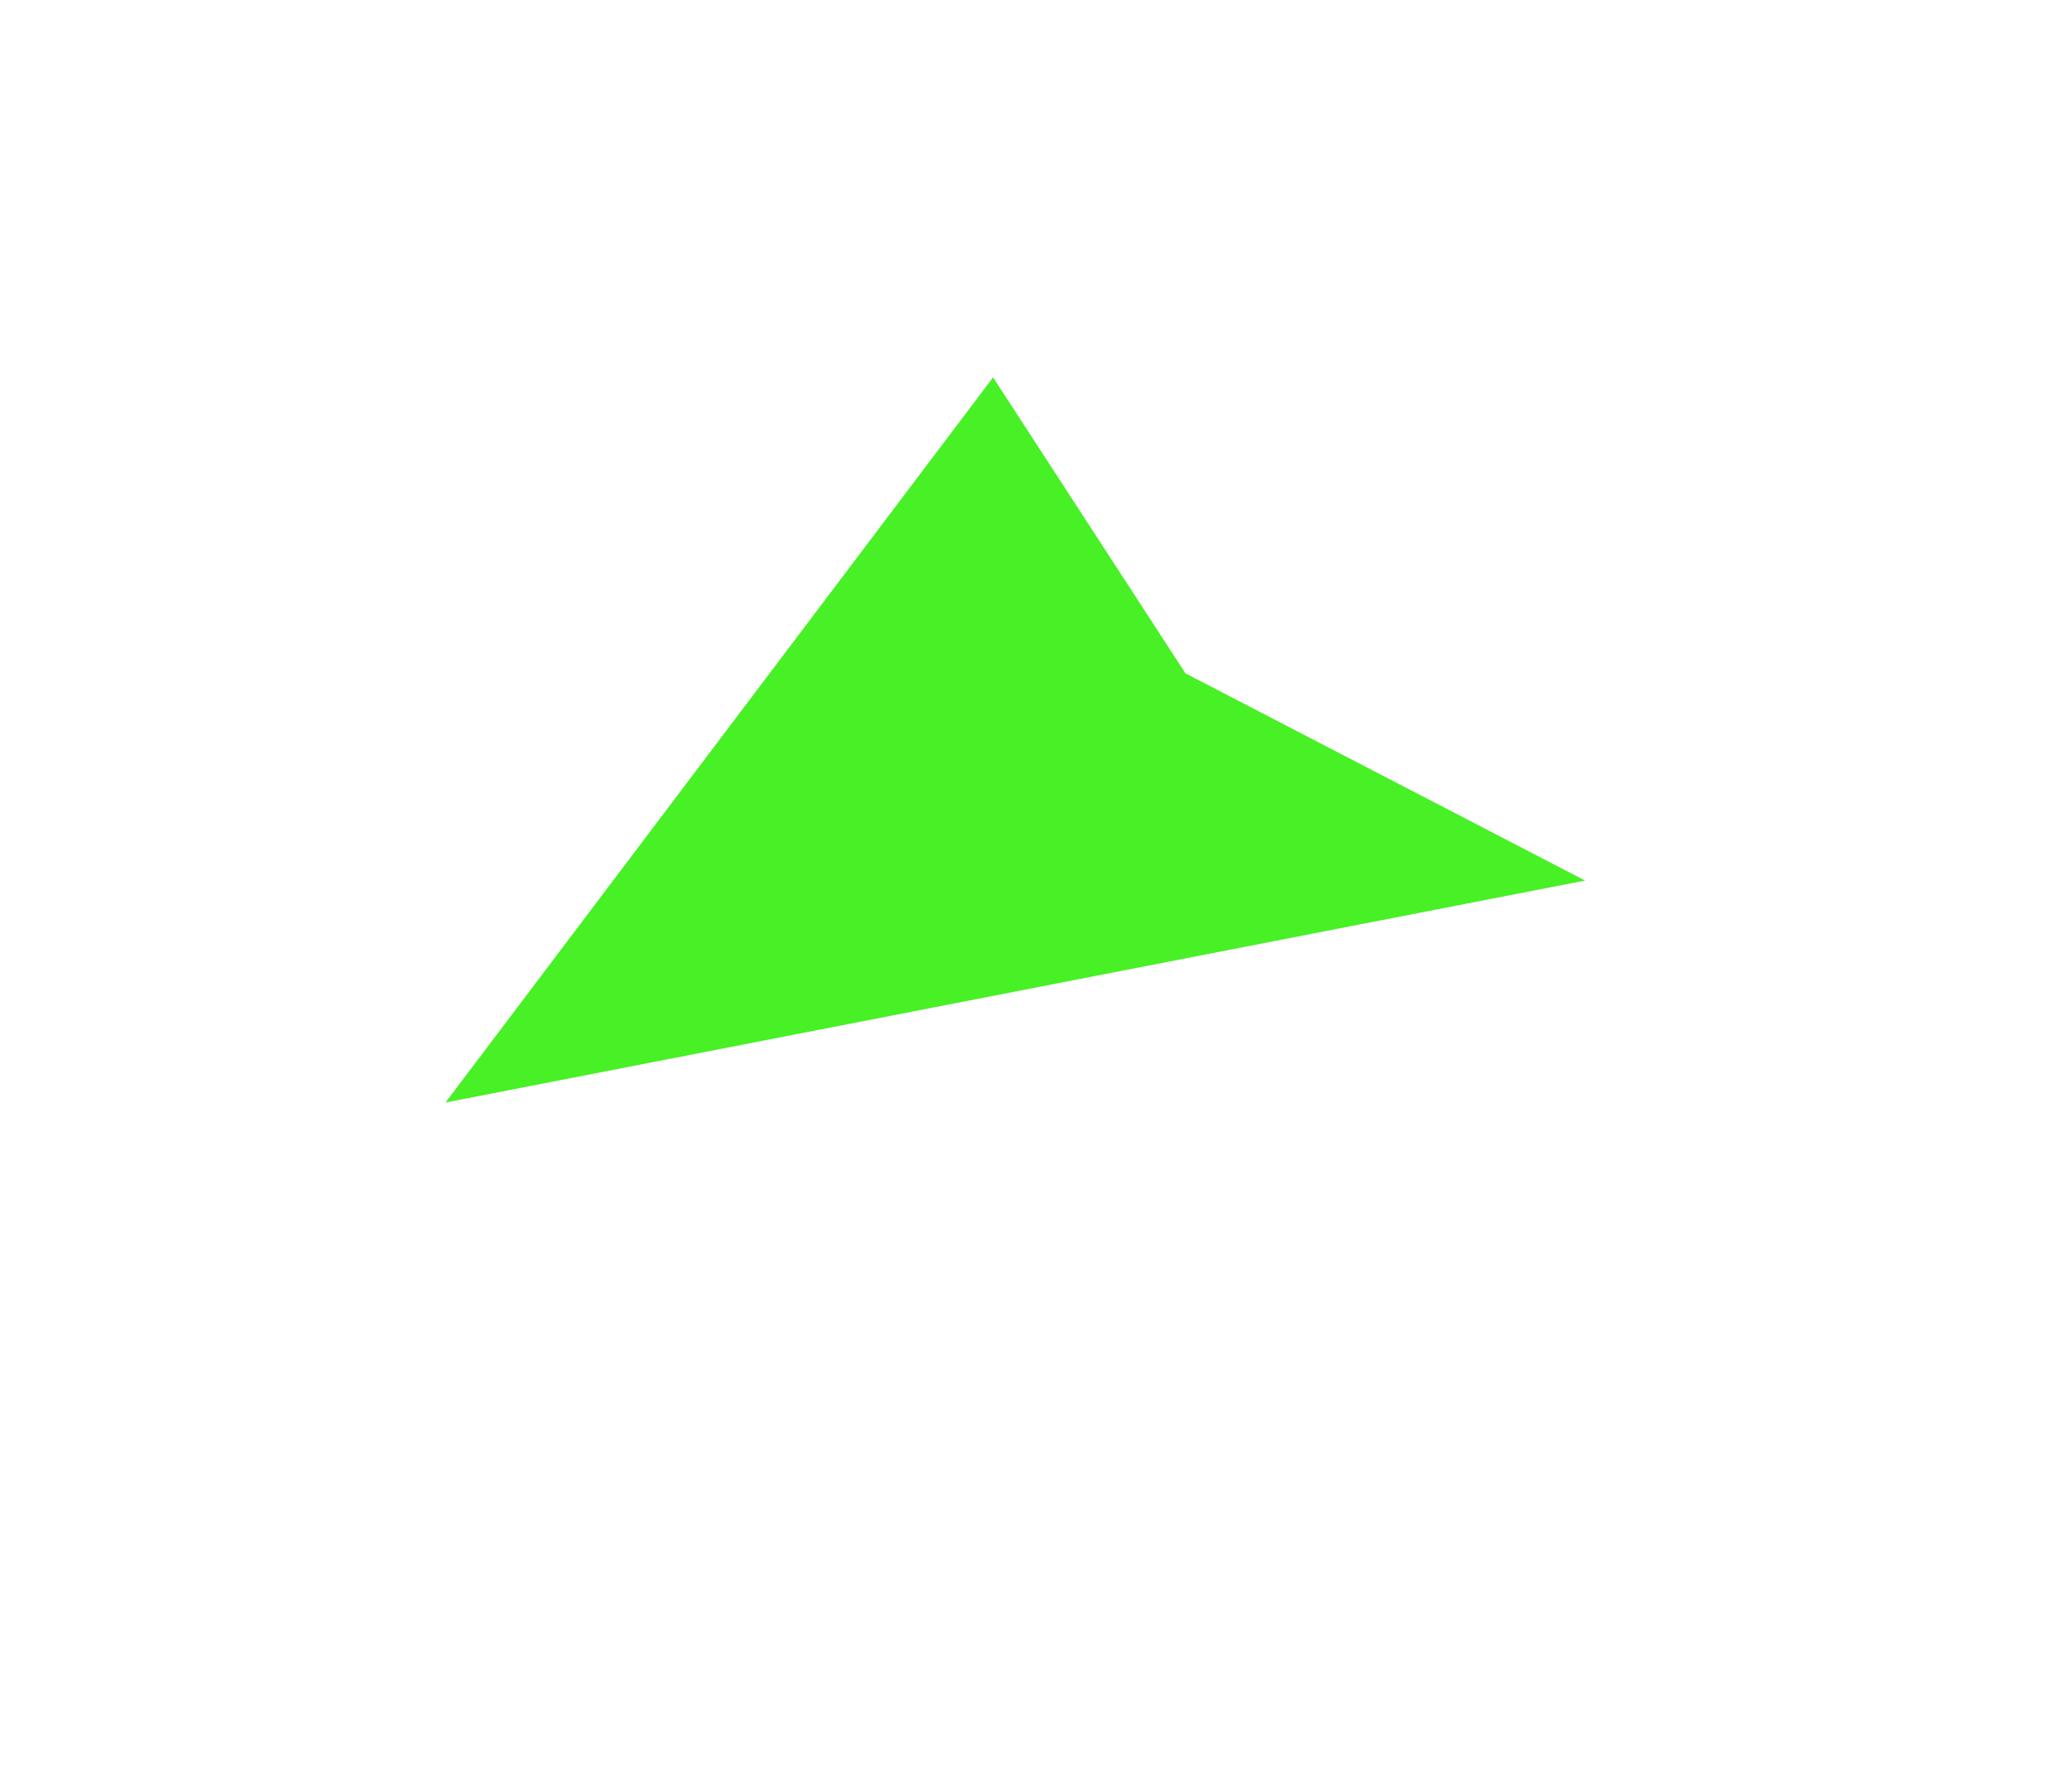 <svg xmlns="http://www.w3.org/2000/svg" xmlns:xlink="http://www.w3.org/1999/xlink" width="700" height="600" pxPmm="37.8" version="1.1" xml:space="preserve"><desc>Created with Fabric.js 1.6.0-rc.1</desc><polygon points="-7.5 -122.5 57.5 -22.5 192.5 47.5 -192.5 122.5" transform="translate(343 250)" style="stroke:none;stroke-width:1;stroke-dasharray:none;stroke-linecap:butt;stroke-linejoin:miter;stroke-miterlimit:10;fill:#48f026;fill-rule:nonzero;opacity:1"/></svg>